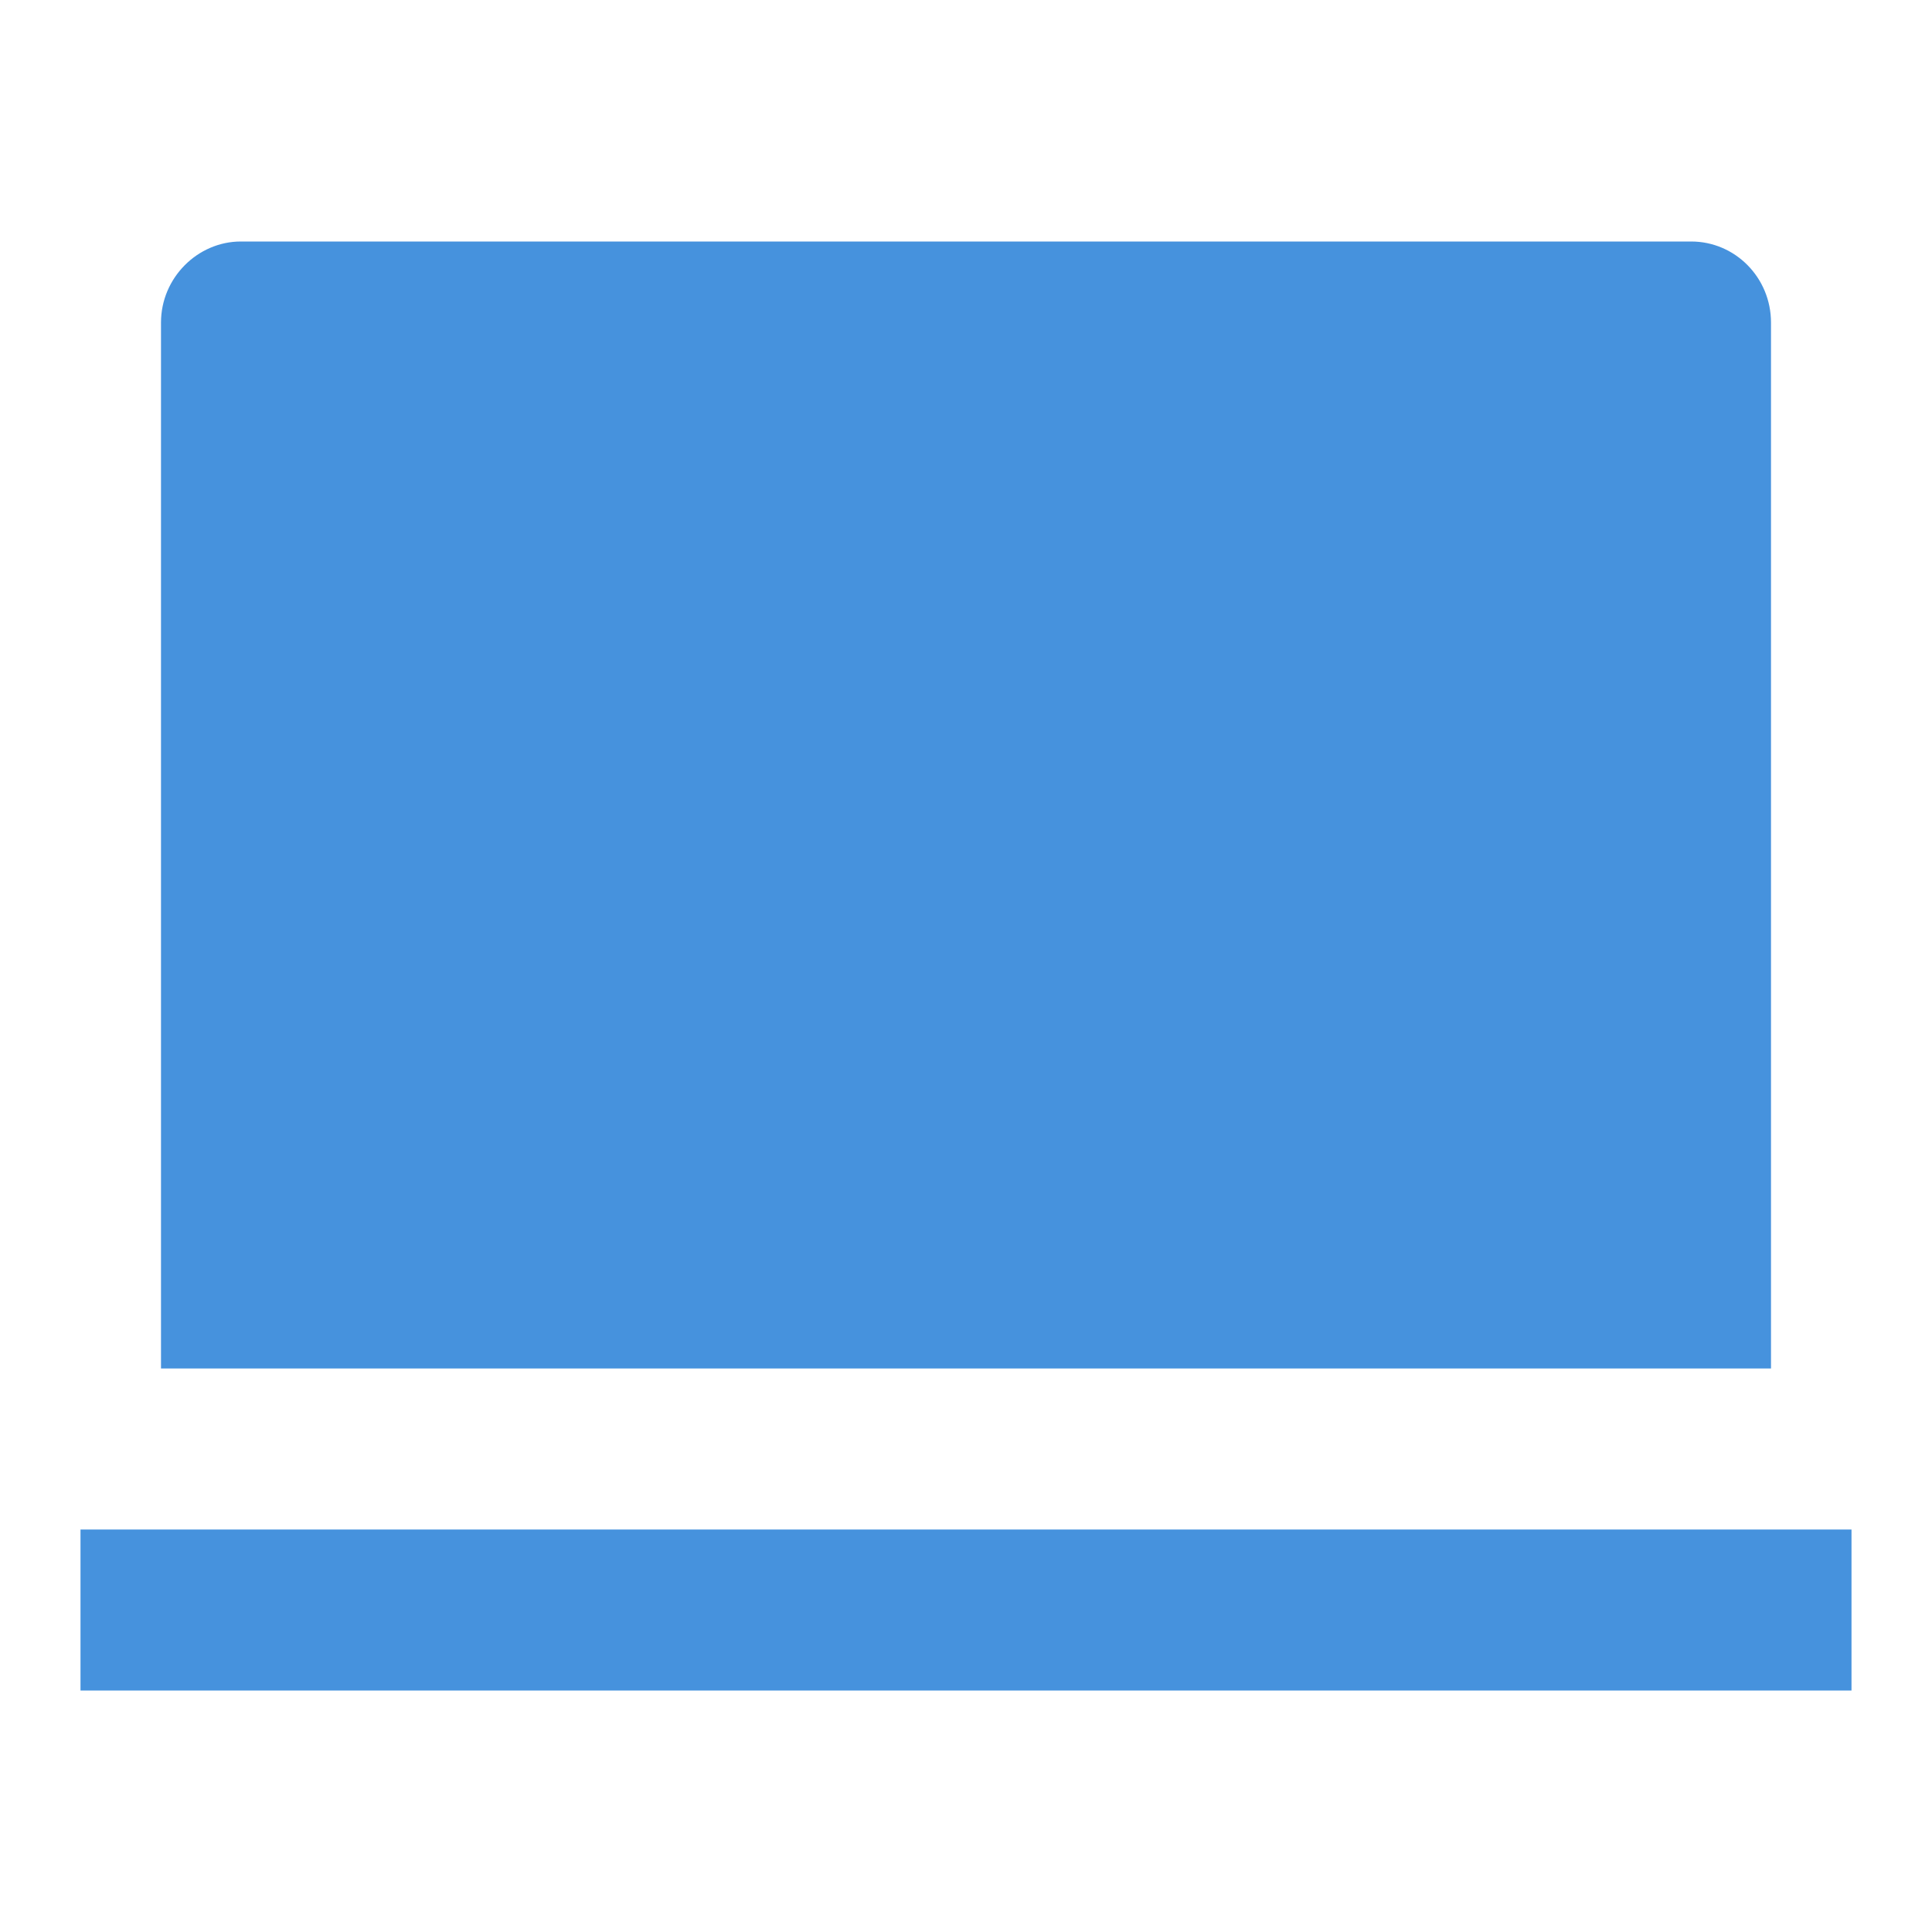 <svg xmlns="http://www.w3.org/2000/svg" viewBox="0 0 24 24" fill="rgba(70,146,221,1)"><path d="M2 4.007C2 3.451 2.455 3 2.992 3H21.008C21.556 3 22 3.45 22 4.007V17H2V4.007ZM1 19H23V21H1V19Z"></path></svg>